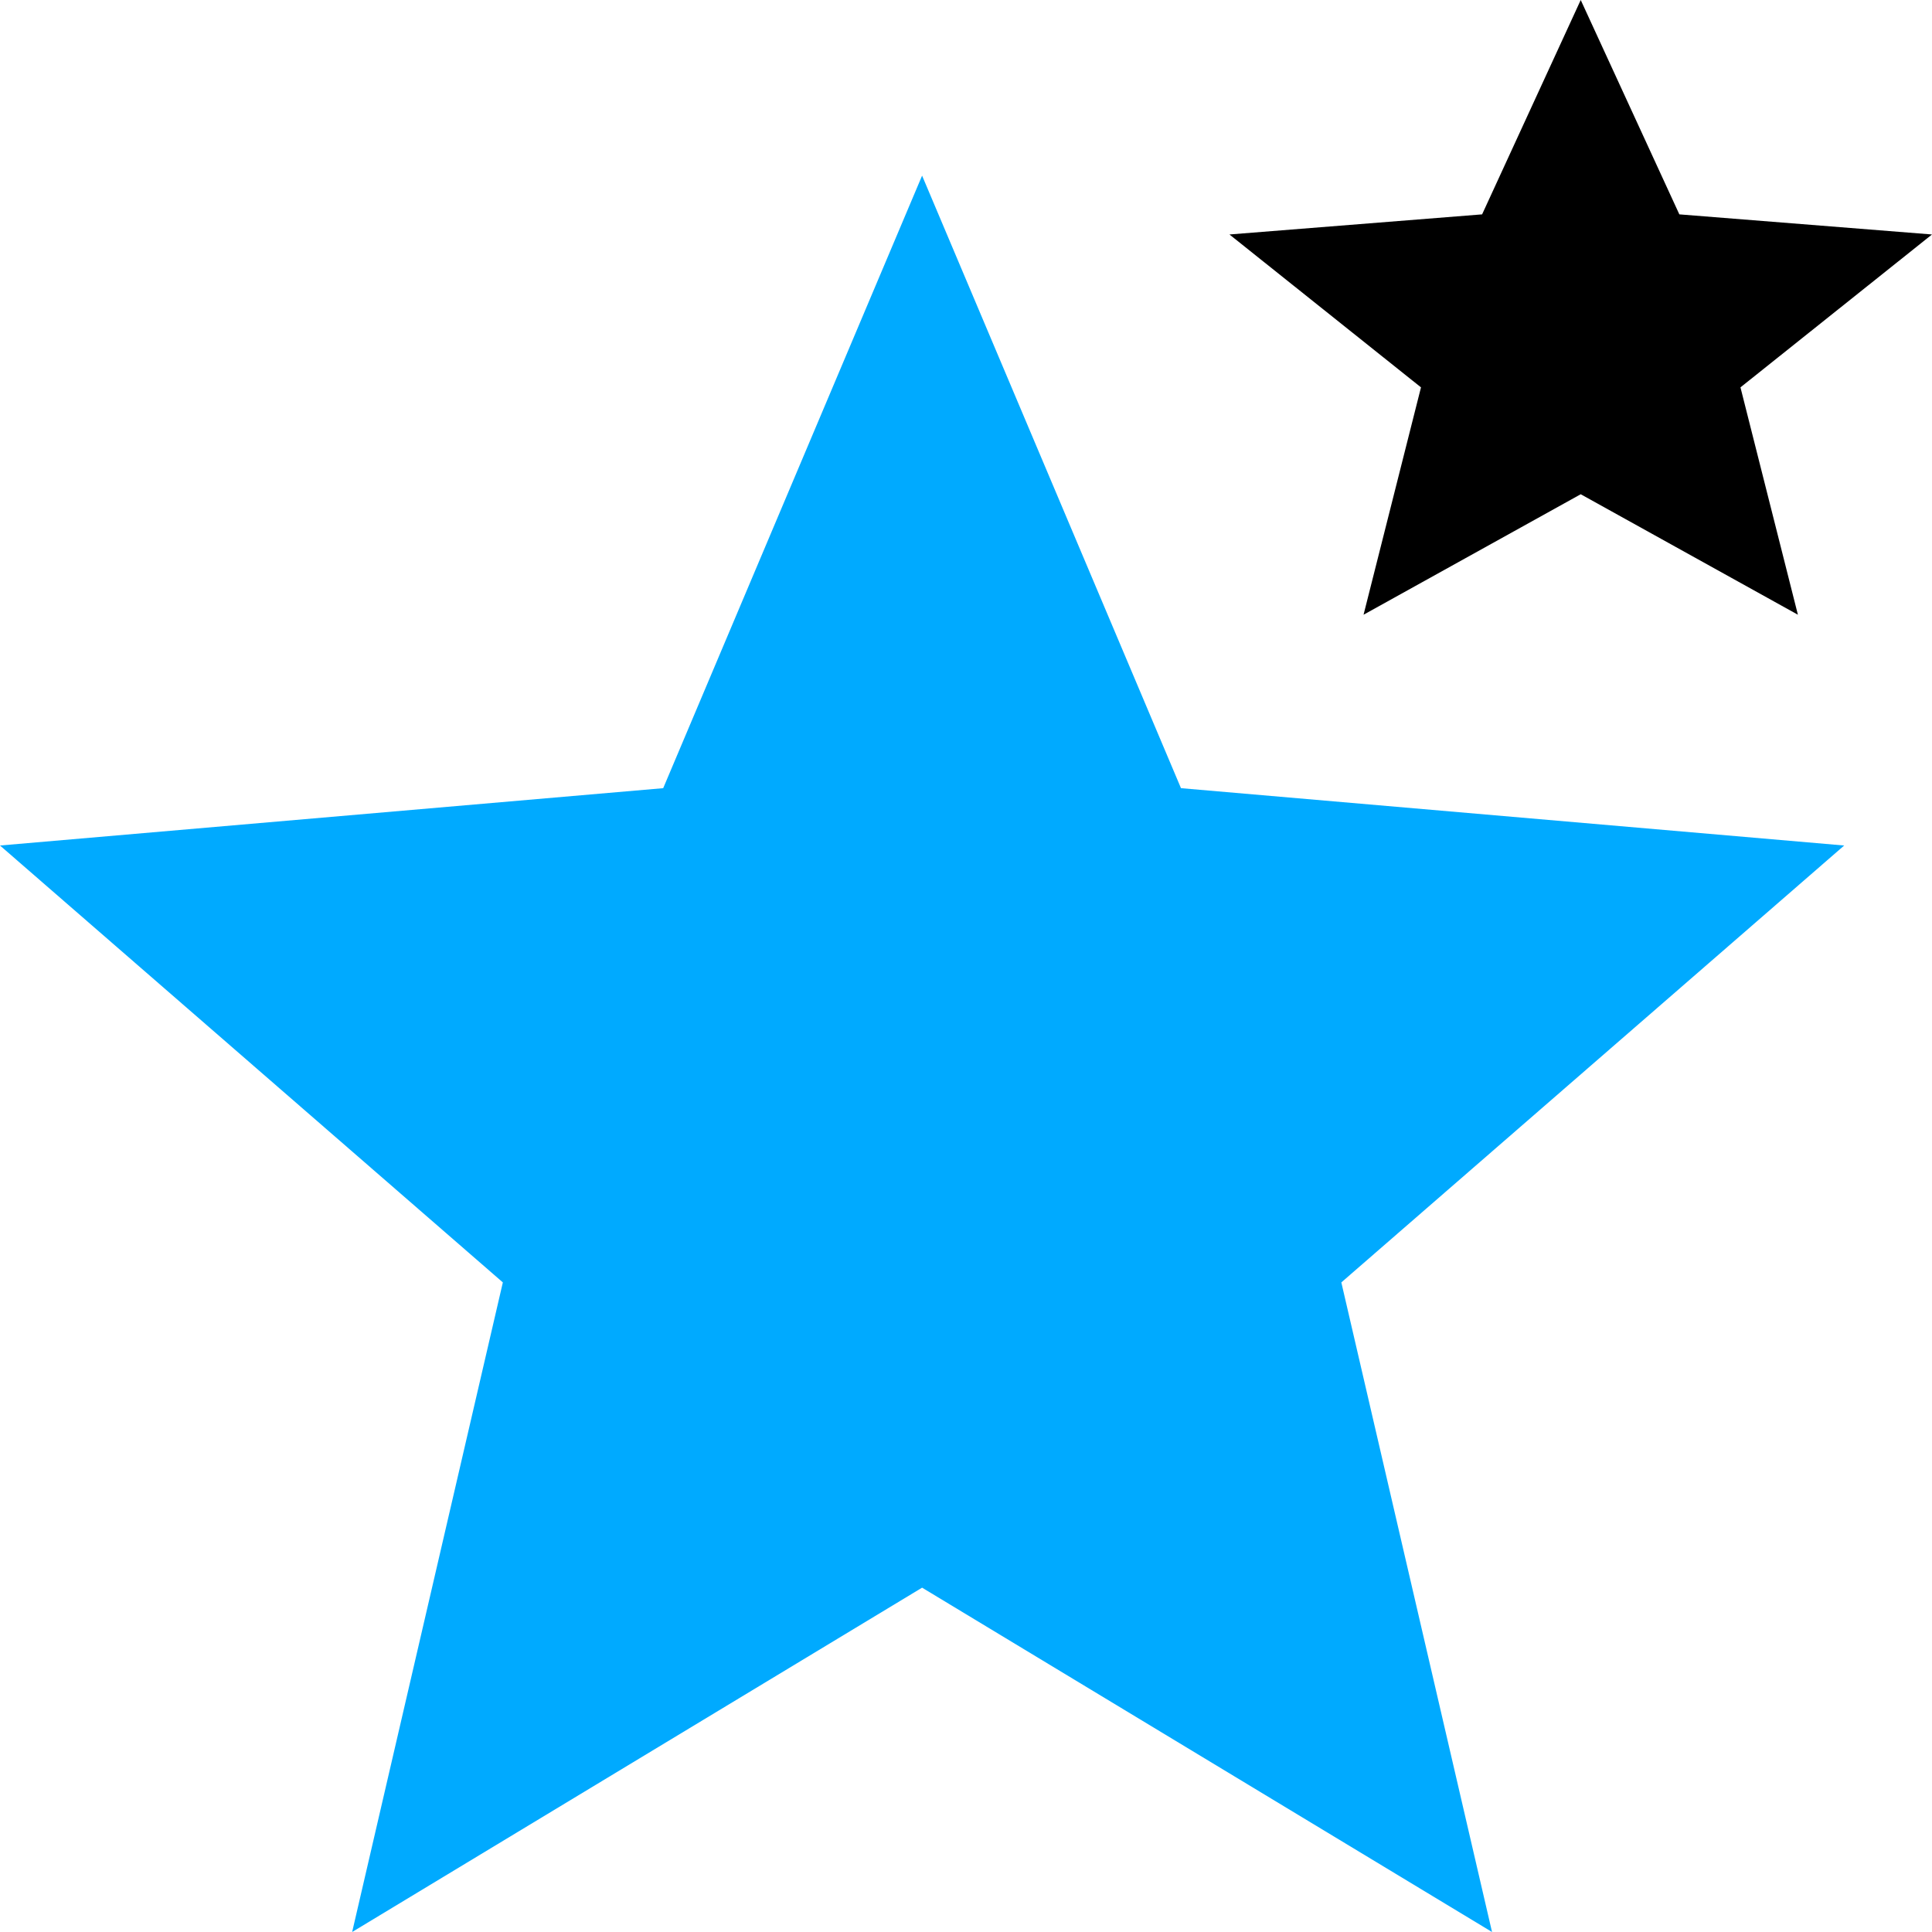 <?xml version="1.0" encoding="UTF-8"?>
<svg width="22px" height="22px" viewBox="0 0 22 22" version="1.1" xmlns="http://www.w3.org/2000/svg" xmlns:xlink="http://www.w3.org/1999/xlink">
    <!-- Generator: Sketch 51.3 (57544) - http://www.bohemiancoding.com/sketch -->
    <title>ic_rate_us</title>
    <desc>Created with Sketch.</desc>
    <defs></defs>
    <g id="ic_rate_us" stroke="none" stroke-width="1" fill="none" fill-rule="evenodd">
        <g id="icon">
            <polygon id="Fill-1" fill="#00AAFF" points="10.5 18.079 16.99 22 15.274 14.603 21 9.628 13.448 8.975 10.5 2 7.552 8.975 0 9.628 5.726 14.603 4.01 22"></polygon>
            <polygon id="Fill-1-Copy" fill="#000000" points="18 5.628 20.473 7 19.819 4.411 22 2.67 19.123 2.441 18 0 16.877 2.441 14 2.67 16.181 4.411 15.527 7"></polygon>
        </g>
    </g>
</svg>